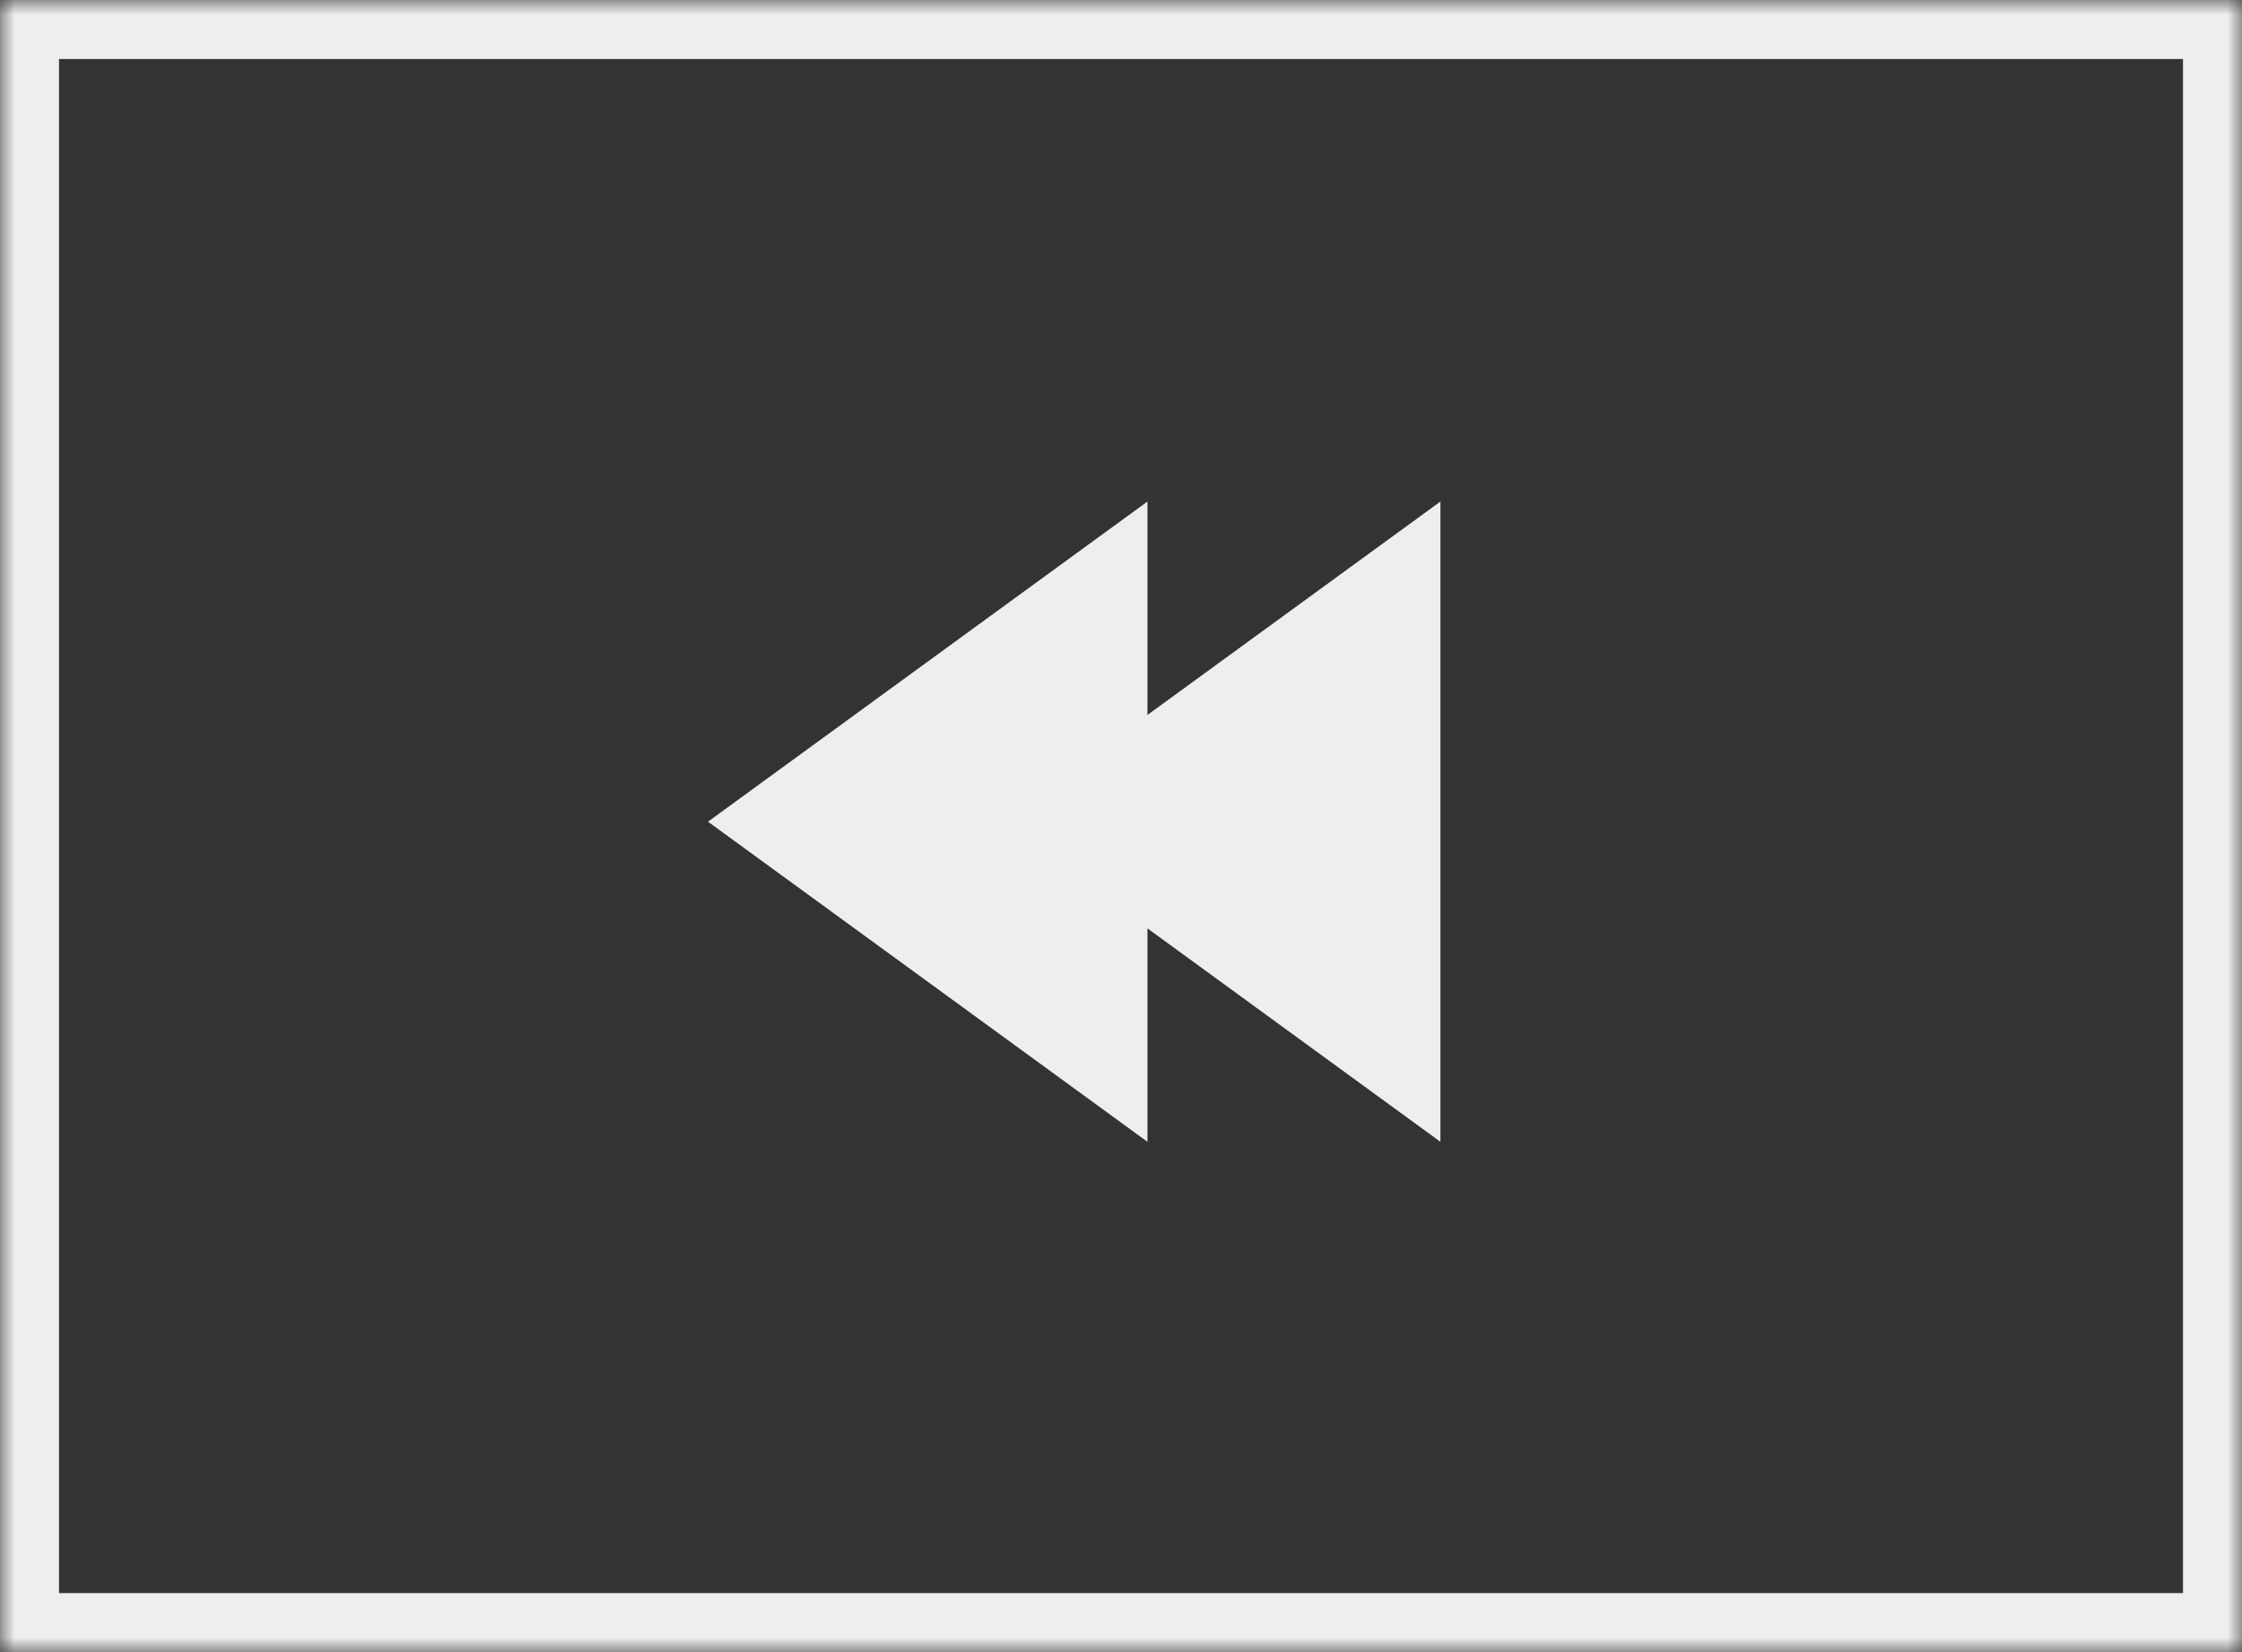 <svg width="76" height="56" viewBox="0 0 76 56" fill="none" xmlns="http://www.w3.org/2000/svg">
<rect x="0" y="0" width="76" height="56" fill="#333333" stroke="none"/>
<mask id="path-1-inside-1_1221_20172" fill="white">
<path d="M0 0H76V56H0V0Z"/>
</mask>
<path d="M0 0V-2H-2V0H0ZM76 0H78V-2H76V0ZM76 56V58H78V56H76ZM0 56H-2V58H0V56ZM0 2H76V-2H0V2ZM74 0V56H78V0H74ZM76 54H0V58H76V54ZM2 56V0H-2V56H2Z" fill="#EEEEEE" mask="url(#path-1-inside-1_1221_20172)"/>
<path fill-rule="evenodd" clip-rule="evenodd" d="M38.897 38.703L24 27.852L38.897 17L38.897 24.234L48.828 17V38.703L38.897 31.469L38.897 38.703Z" fill="#EEEEEE"/>
</svg>
